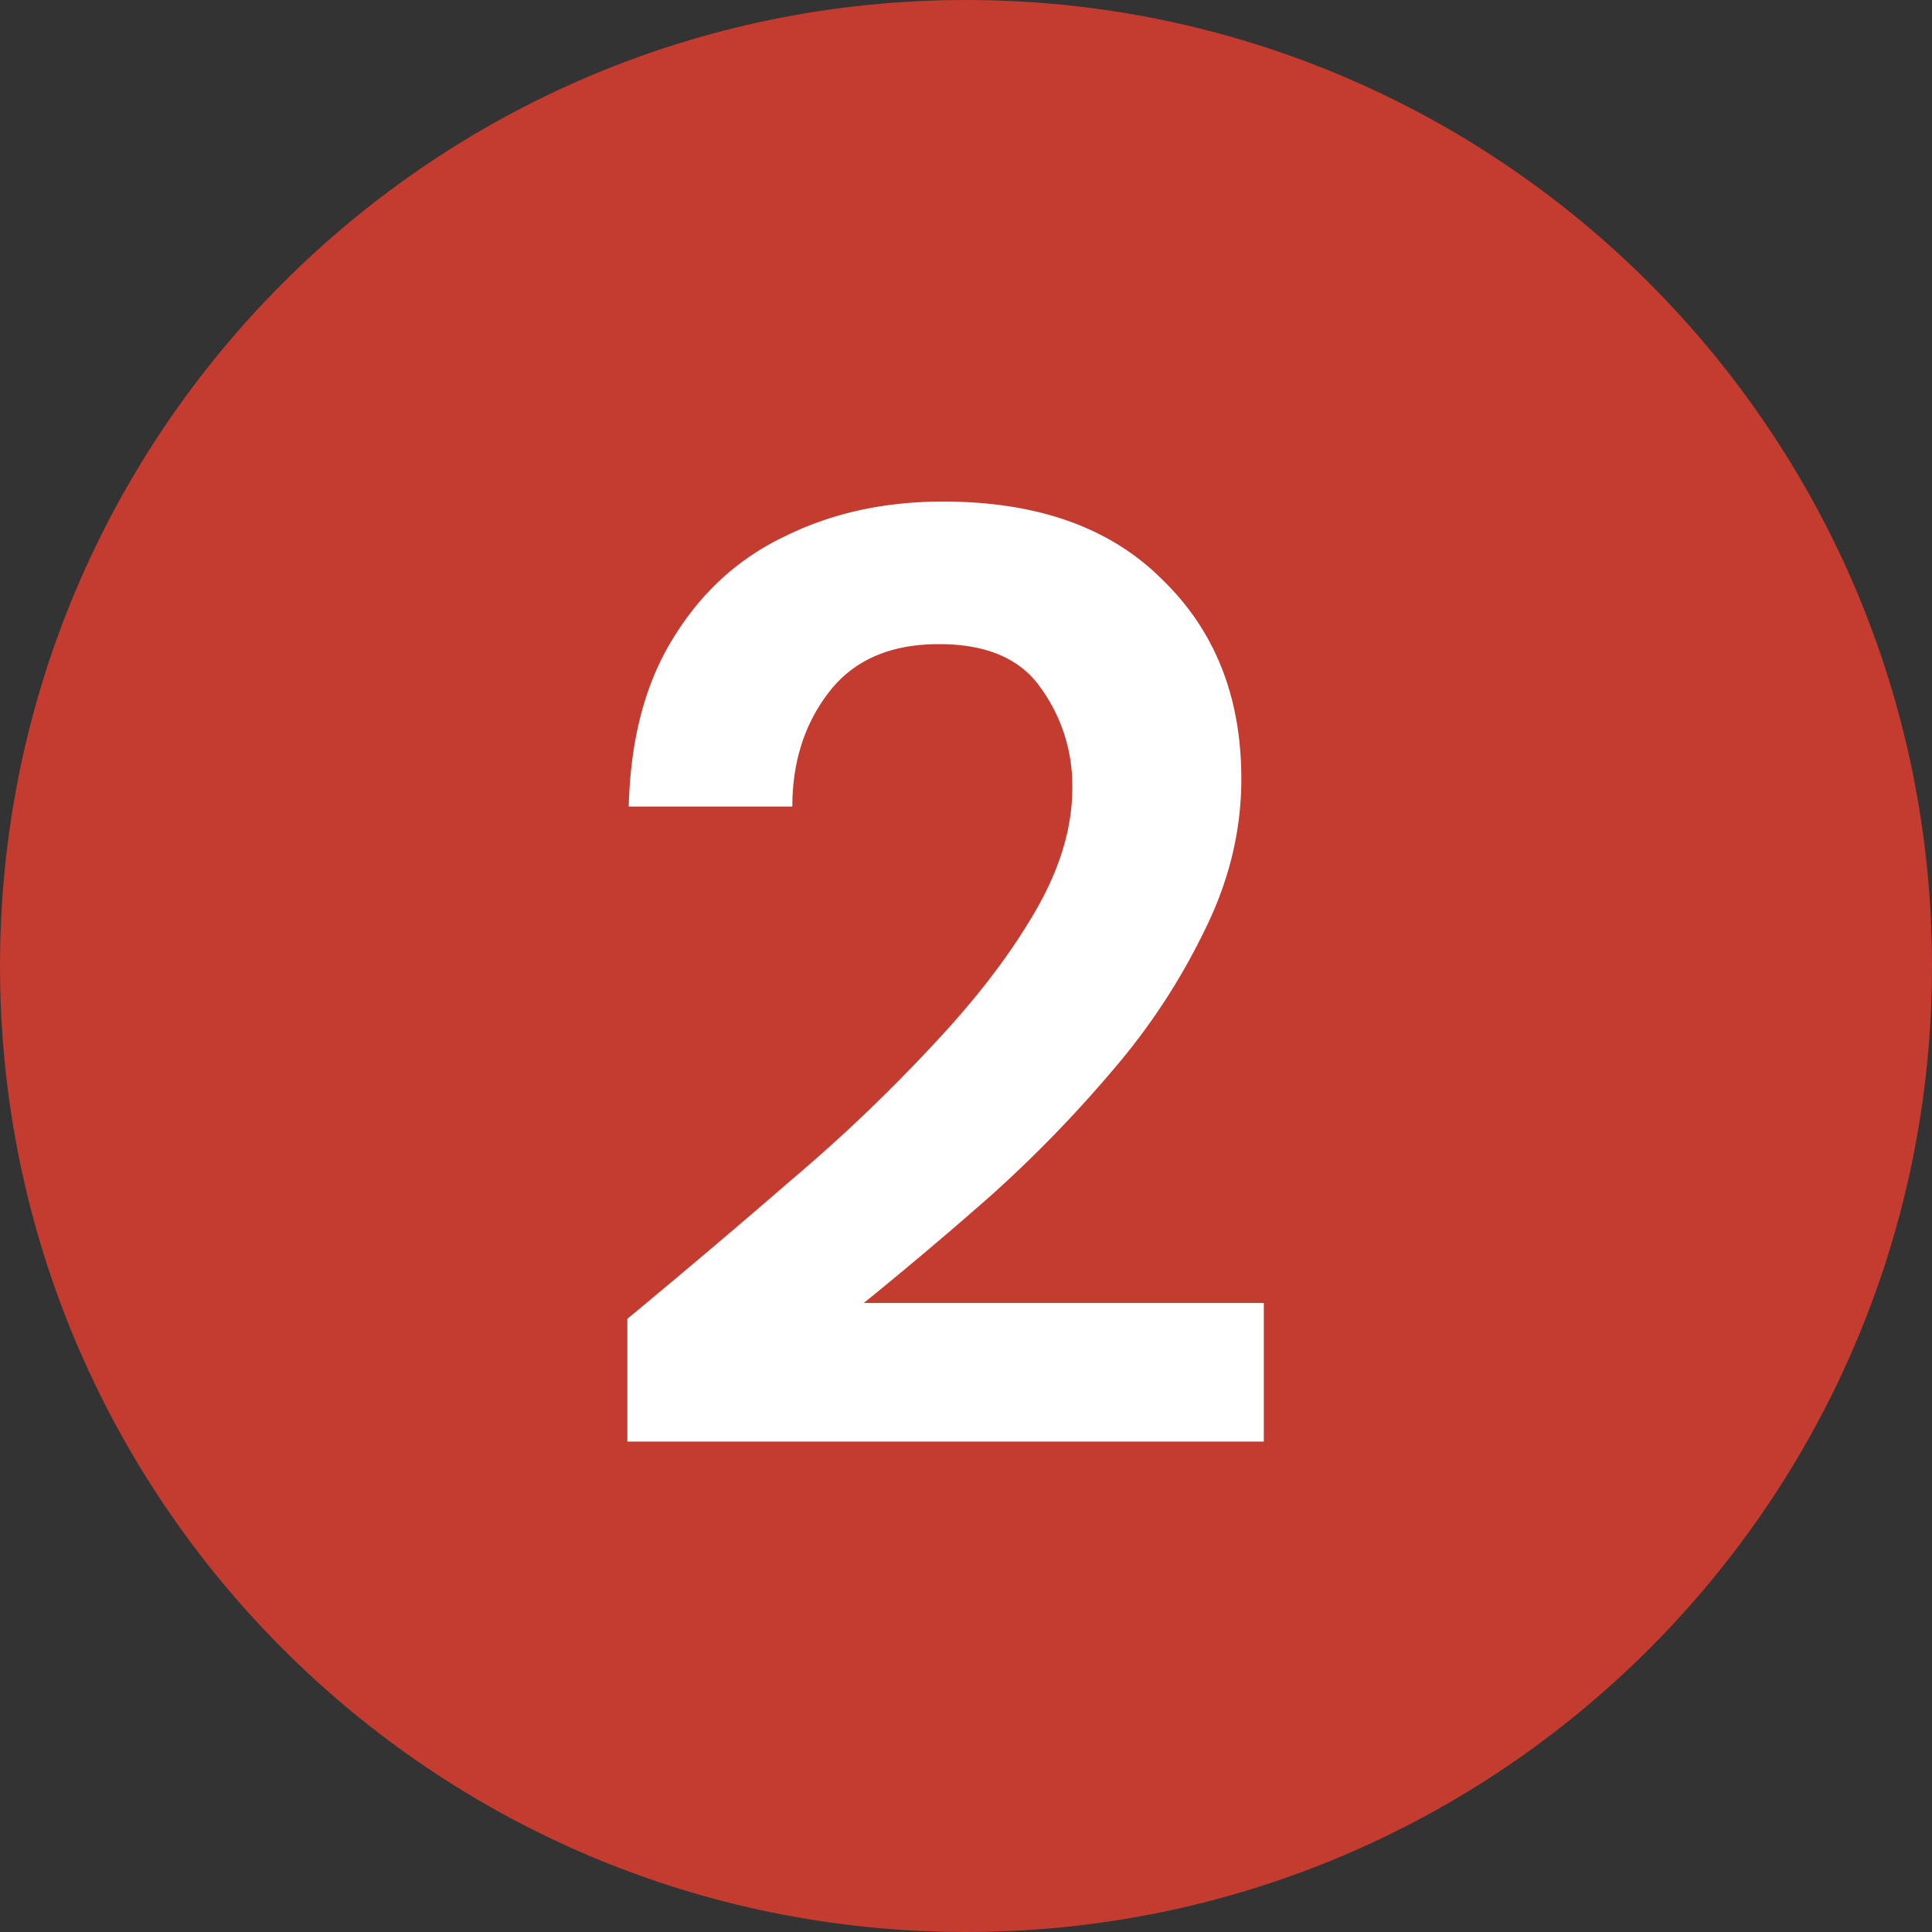 <svg fill="none" xmlns="http://www.w3.org/2000/svg" viewBox="0 0 35 35">
  <rect x="0" y="0" width="35" height="35" fill="#333333" stroke="none"/>
  <path d="M35 17.5C35 27.165 27.165 35 17.5 35S0 27.165 0 17.5 7.835 0 17.5 0 35 7.835 35 17.5z" fill="#C33C2F"/>
  <path d="M11.365 26.116v-2.224a172.73 172.73 0 002.966-2.511 29.835 29.835 0 002.583-2.464c.765-.814 1.371-1.603 1.818-2.368.462-.782.694-1.54.694-2.273a3.01 3.01 0 00-.574-1.817c-.367-.527-.981-.79-1.842-.79-.877 0-1.539.287-1.986.861-.446.574-.67 1.268-.67 2.081H11.39c.032-1.228.303-2.248.813-3.061.51-.83 1.188-1.444 2.033-1.842.845-.415 1.794-.622 2.847-.622 1.706 0 3.03.47 3.97 1.411.957.925 1.435 2.129 1.435 3.612 0 .925-.215 1.826-.645 2.703a11.687 11.687 0 01-1.65 2.535 23.246 23.246 0 01-2.225 2.297 72.963 72.963 0 01-2.32 1.961h7.247v2.511h-11.53z" fill="#fff"/>
</svg>

